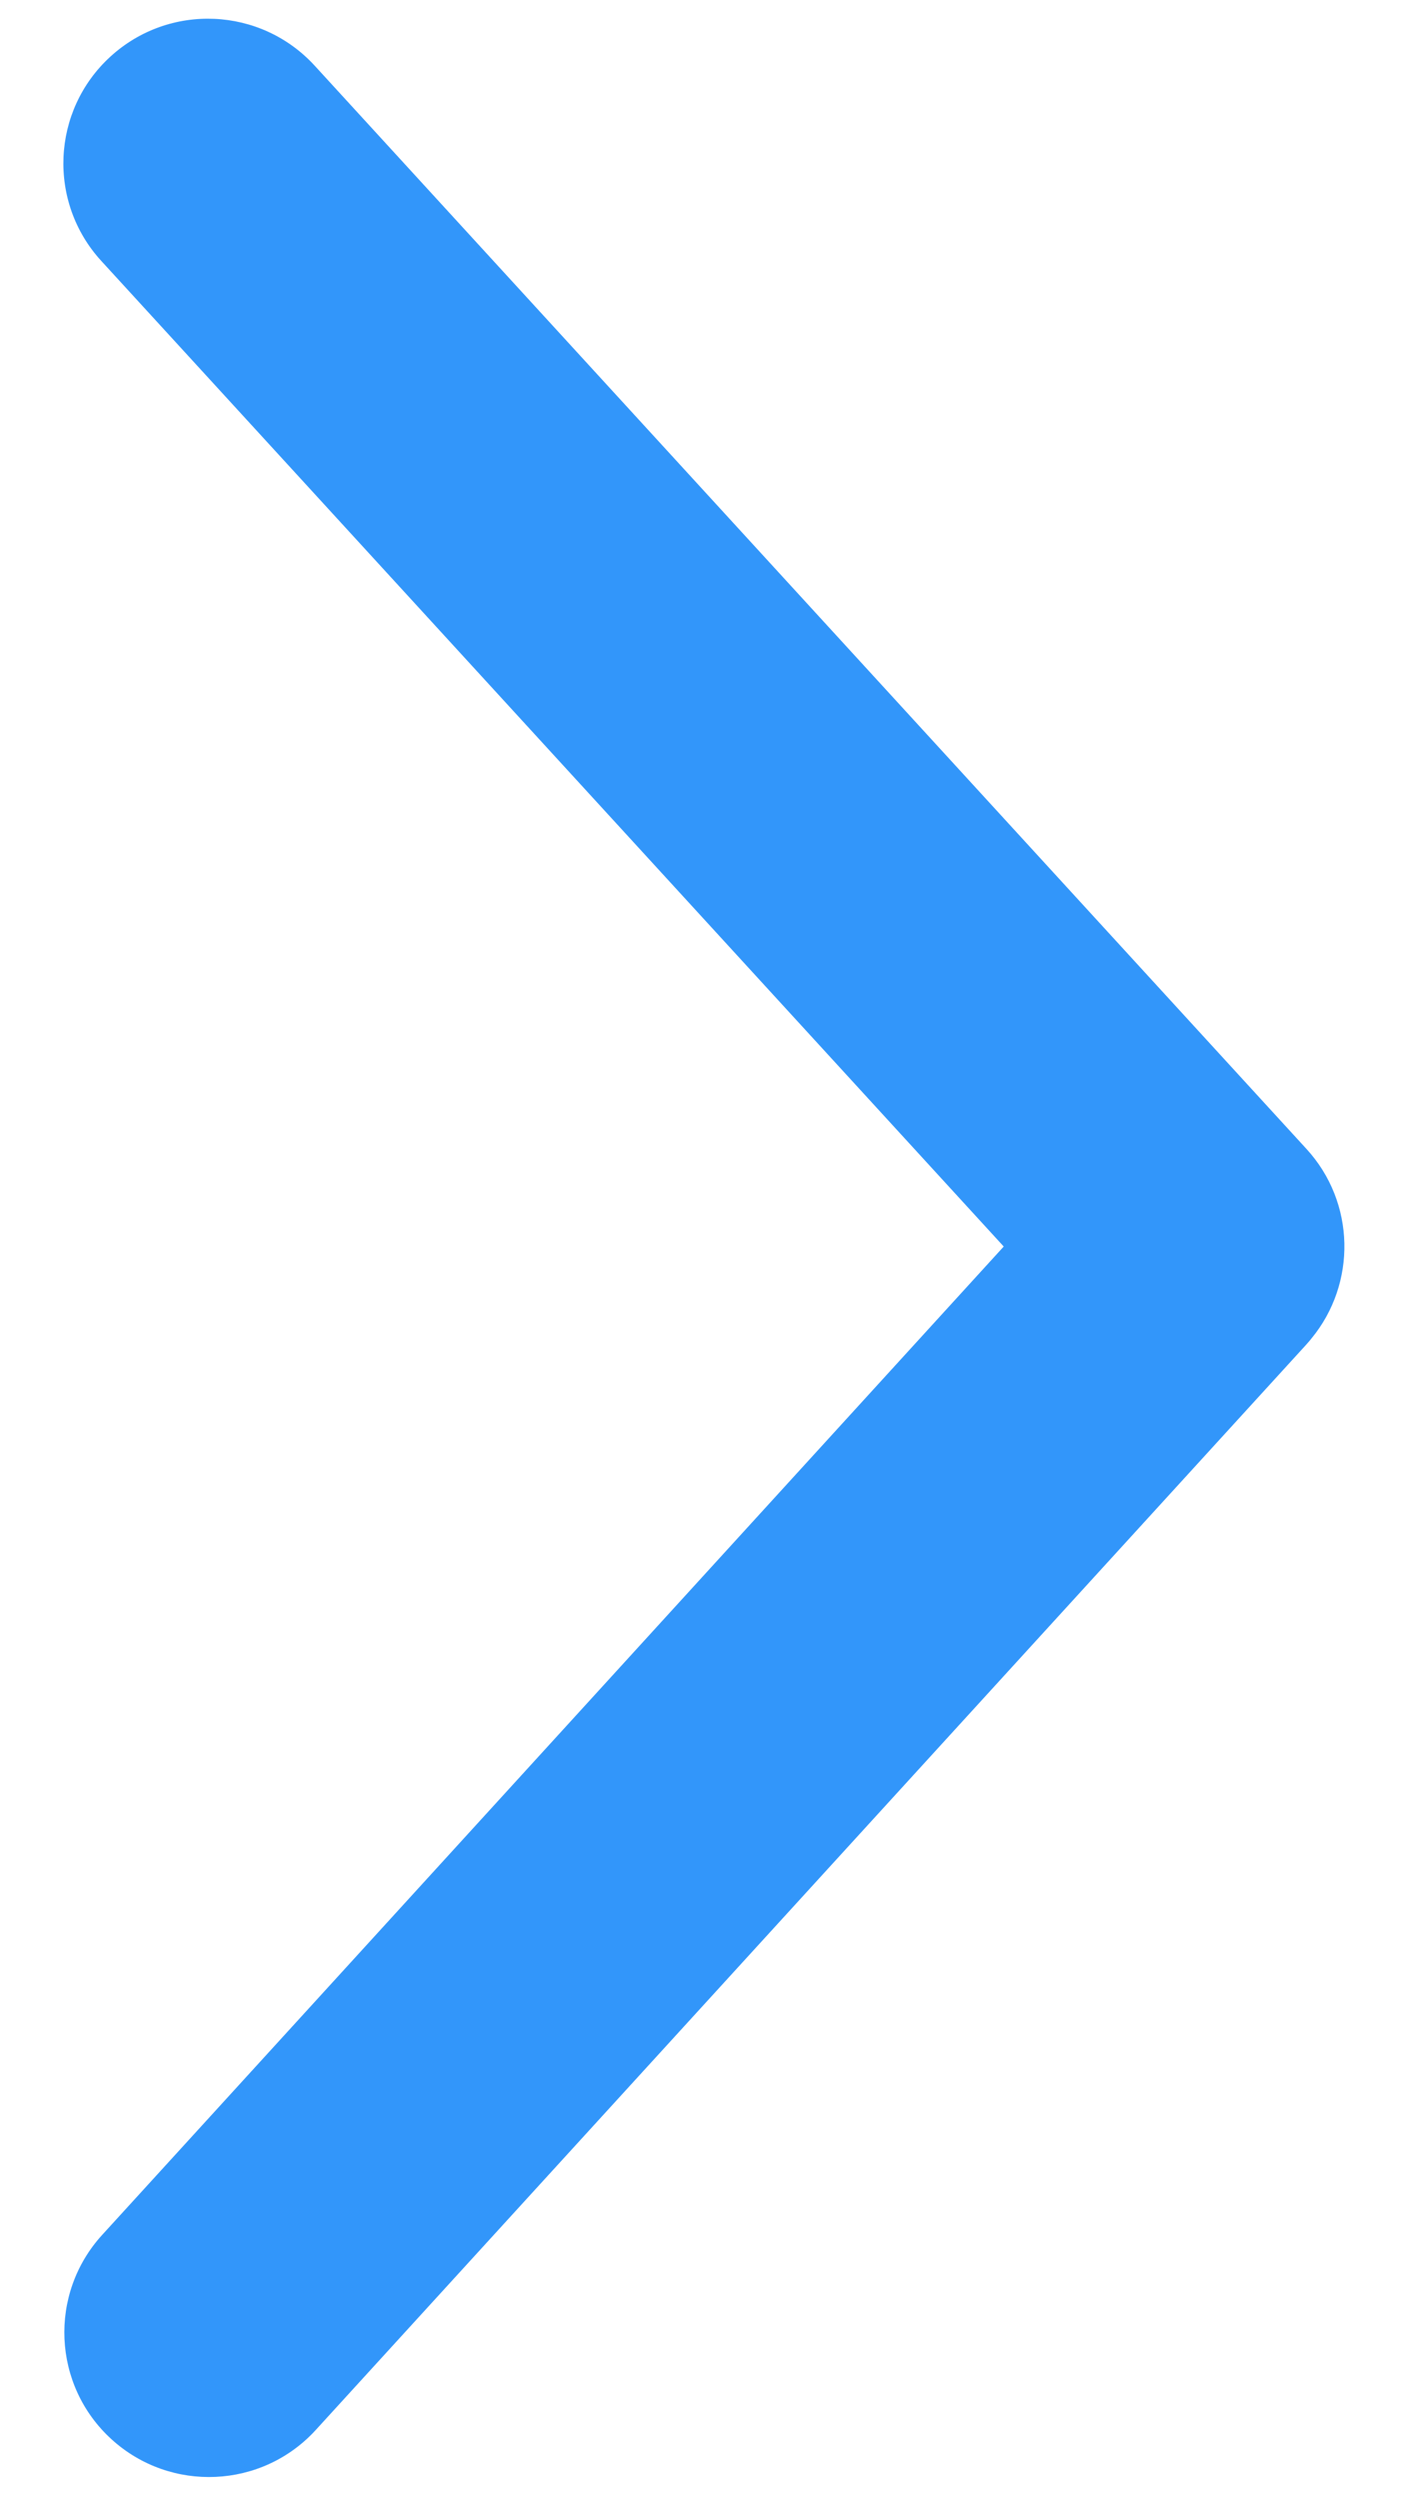 <?xml version="1.0" encoding="UTF-8"?>
<svg width="18px" height="32px" viewBox="0 0 18 32" version="1.1" xmlns="http://www.w3.org/2000/svg" xmlns:xlink="http://www.w3.org/1999/xlink">
    <!-- Generator: Sketch 55.2 (78181) - https://sketchapp.com -->
    <title>右</title>
    <desc>Created with Sketch.</desc>
    <g id="页面1" stroke="none" stroke-width="1" fill="none" fill-rule="evenodd">
        <g id="空气质量" transform="translate(-691, -435)">
            <g id="编组" transform="translate(0, 314)">
                <g id="列表带分割线备份-2" transform="translate(0, 80)">
                    <g id="列表备份" transform="translate(0, 1)">
                        <g id="编组-2" transform="translate(682, 38)">
                            <g id="icon/右">
                                <g id="右">
                                    <rect id="矩形" fill="#000000" fill-rule="nonzero" opacity="0" x="0" y="0" width="36" height="36"></rect>
                                    <path d="M25.724,16.703 L13.029,2.841 C12.336,2.085 11.166,2.036 10.413,2.725 C9.657,3.417 9.608,4.588 10.297,5.34 L21.85,17.954 L10.308,30.604 C9.619,31.359 9.671,32.53 10.427,33.219 C11.183,33.908 12.354,33.855 13.043,33.1 L25.717,19.216 C25.741,19.188 25.77,19.157 25.791,19.129 C26.367,18.429 26.357,17.392 25.724,16.703 Z" id="路径" fill="#3296FA" fill-rule="nonzero"></path>
                                </g>
                            </g>
                        </g>
                    </g>
                </g>
            </g>
        </g>
    </g>
</svg>